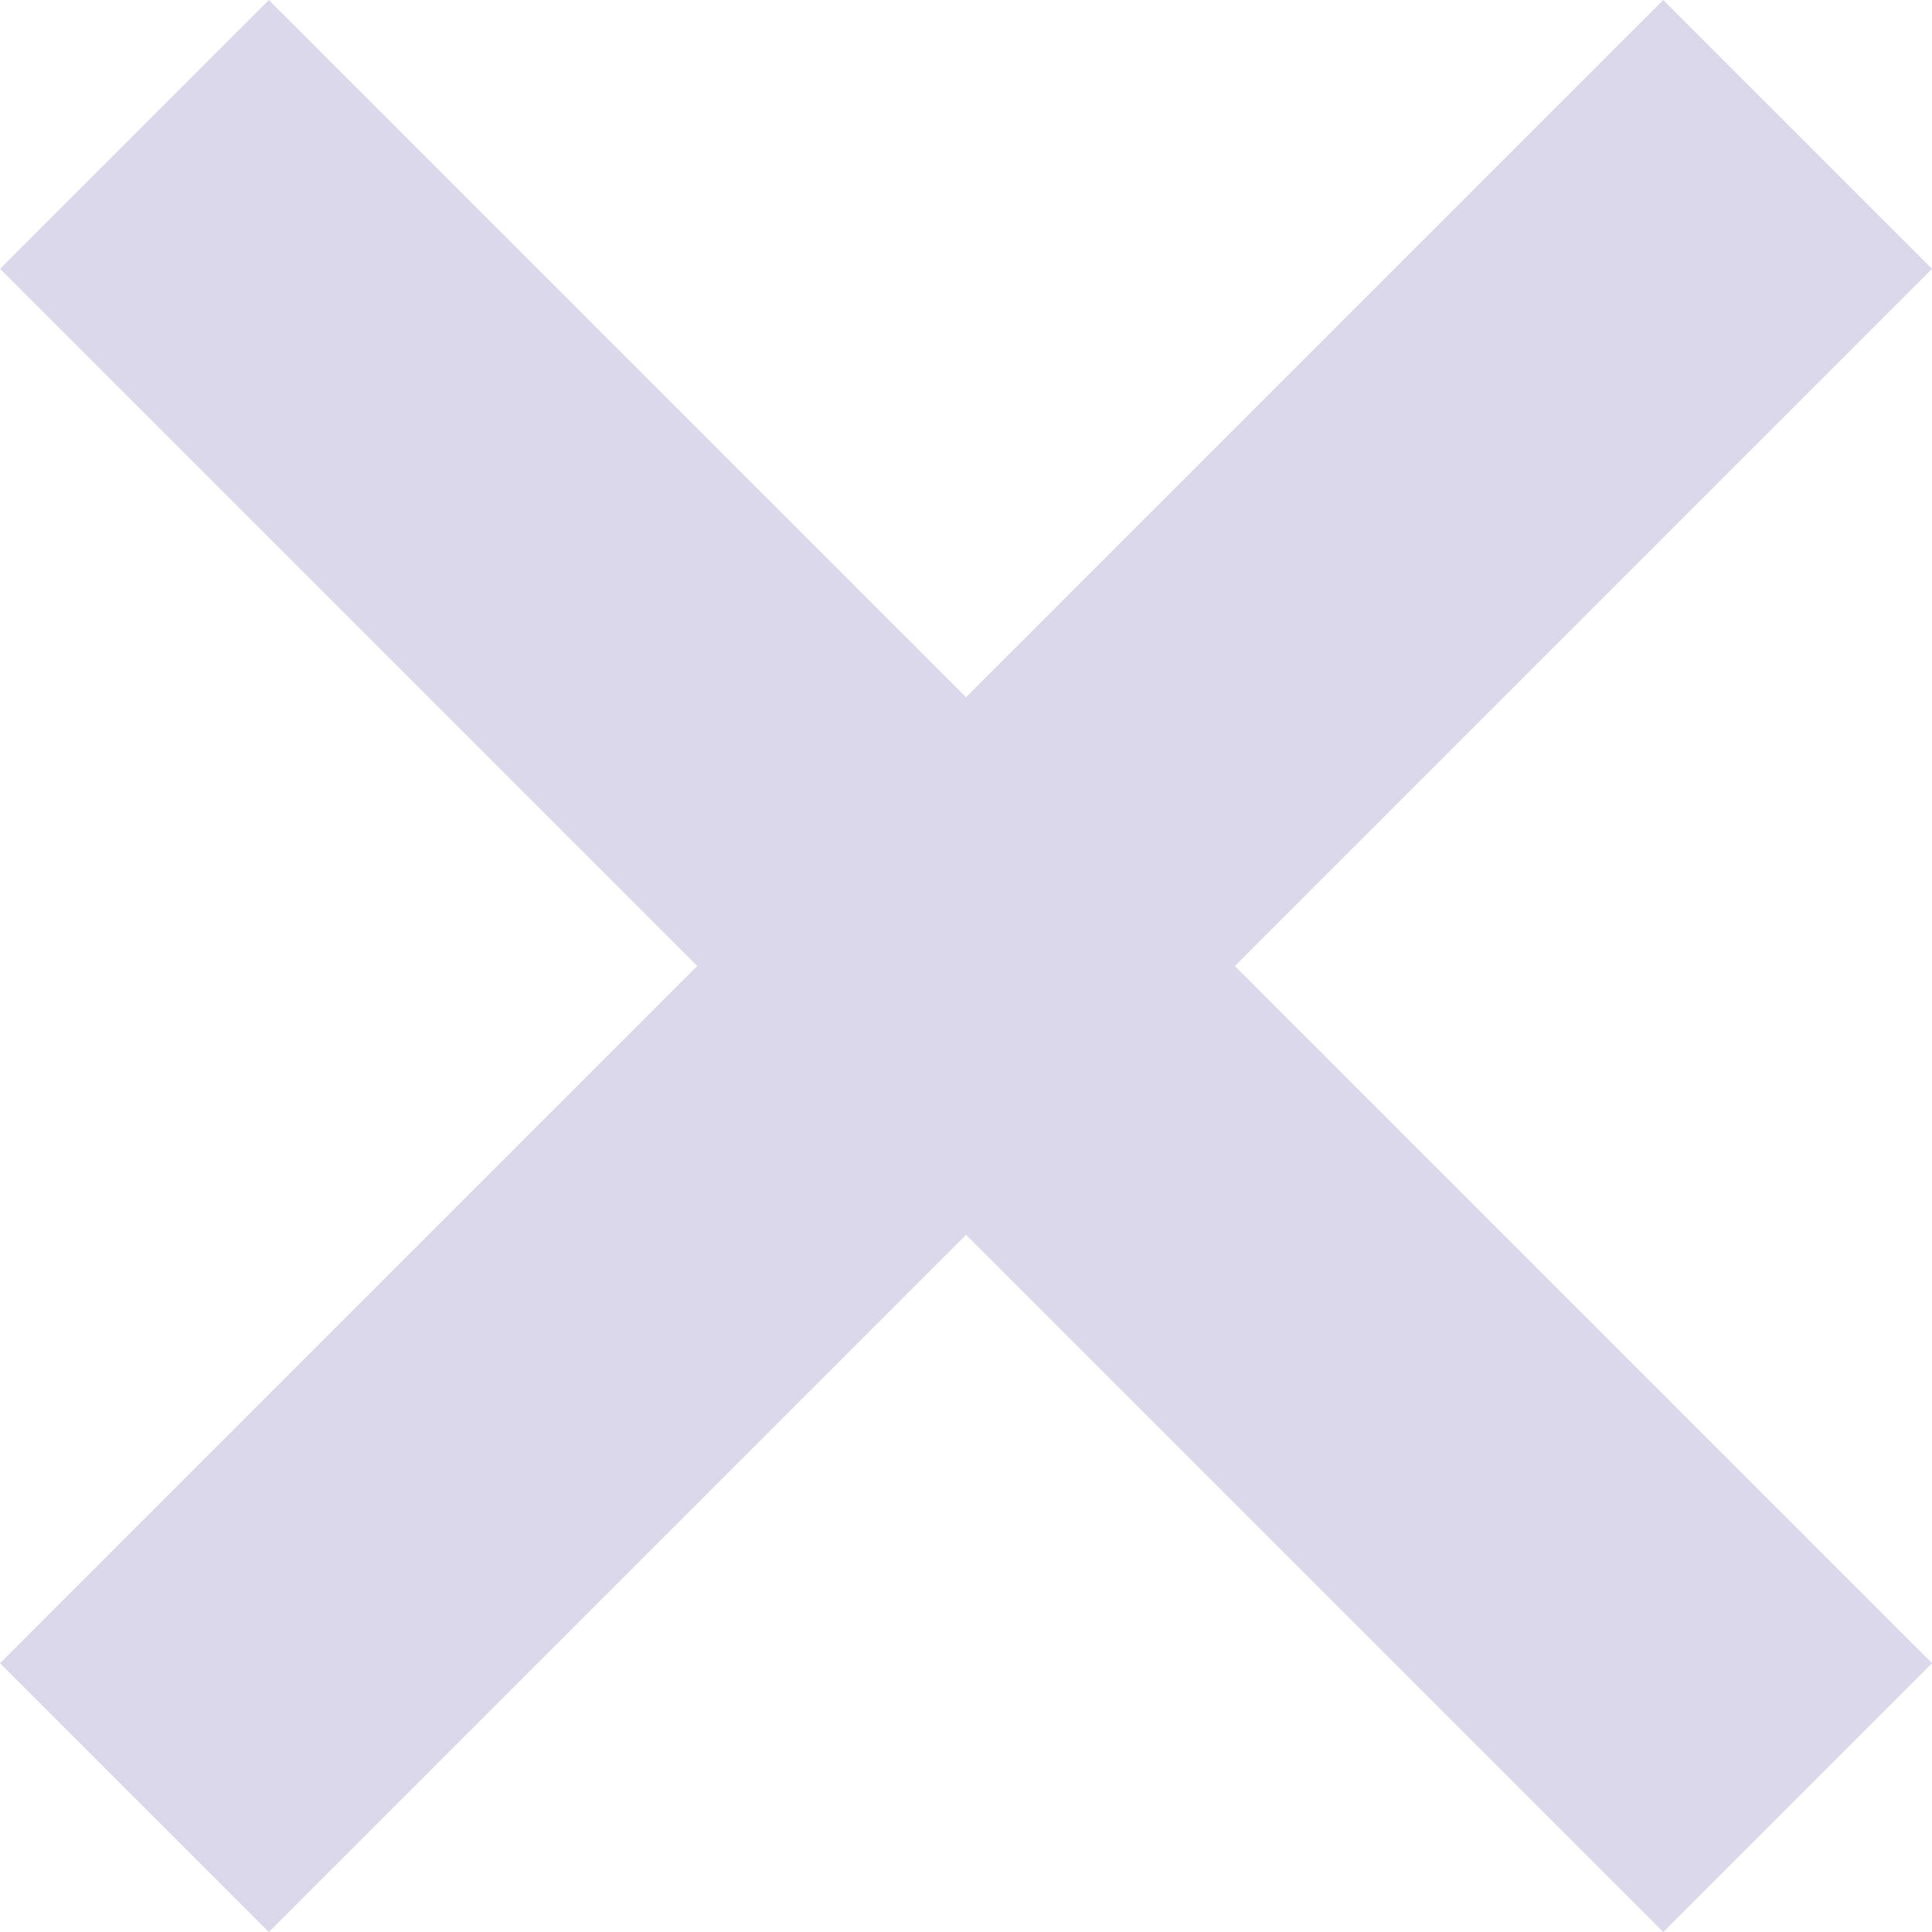 <svg xmlns="http://www.w3.org/2000/svg" viewBox="0 0 40.657 40.657">
    <defs>
        <style>
            .cls-1{fill:none;stroke:#dbd8eb;stroke-width:8px}
        </style>
    </defs>
    <path id="Union_24" d="M-4032.5-2905.5l-17.5 17.5 17.5-17.5-17.5-17.5 17.5 17.5 17.5-17.5-17.5 17.5 17.5 17.5z" class="cls-1" data-name="Union 24" transform="translate(4052.829 2925.829)"/>
</svg>
